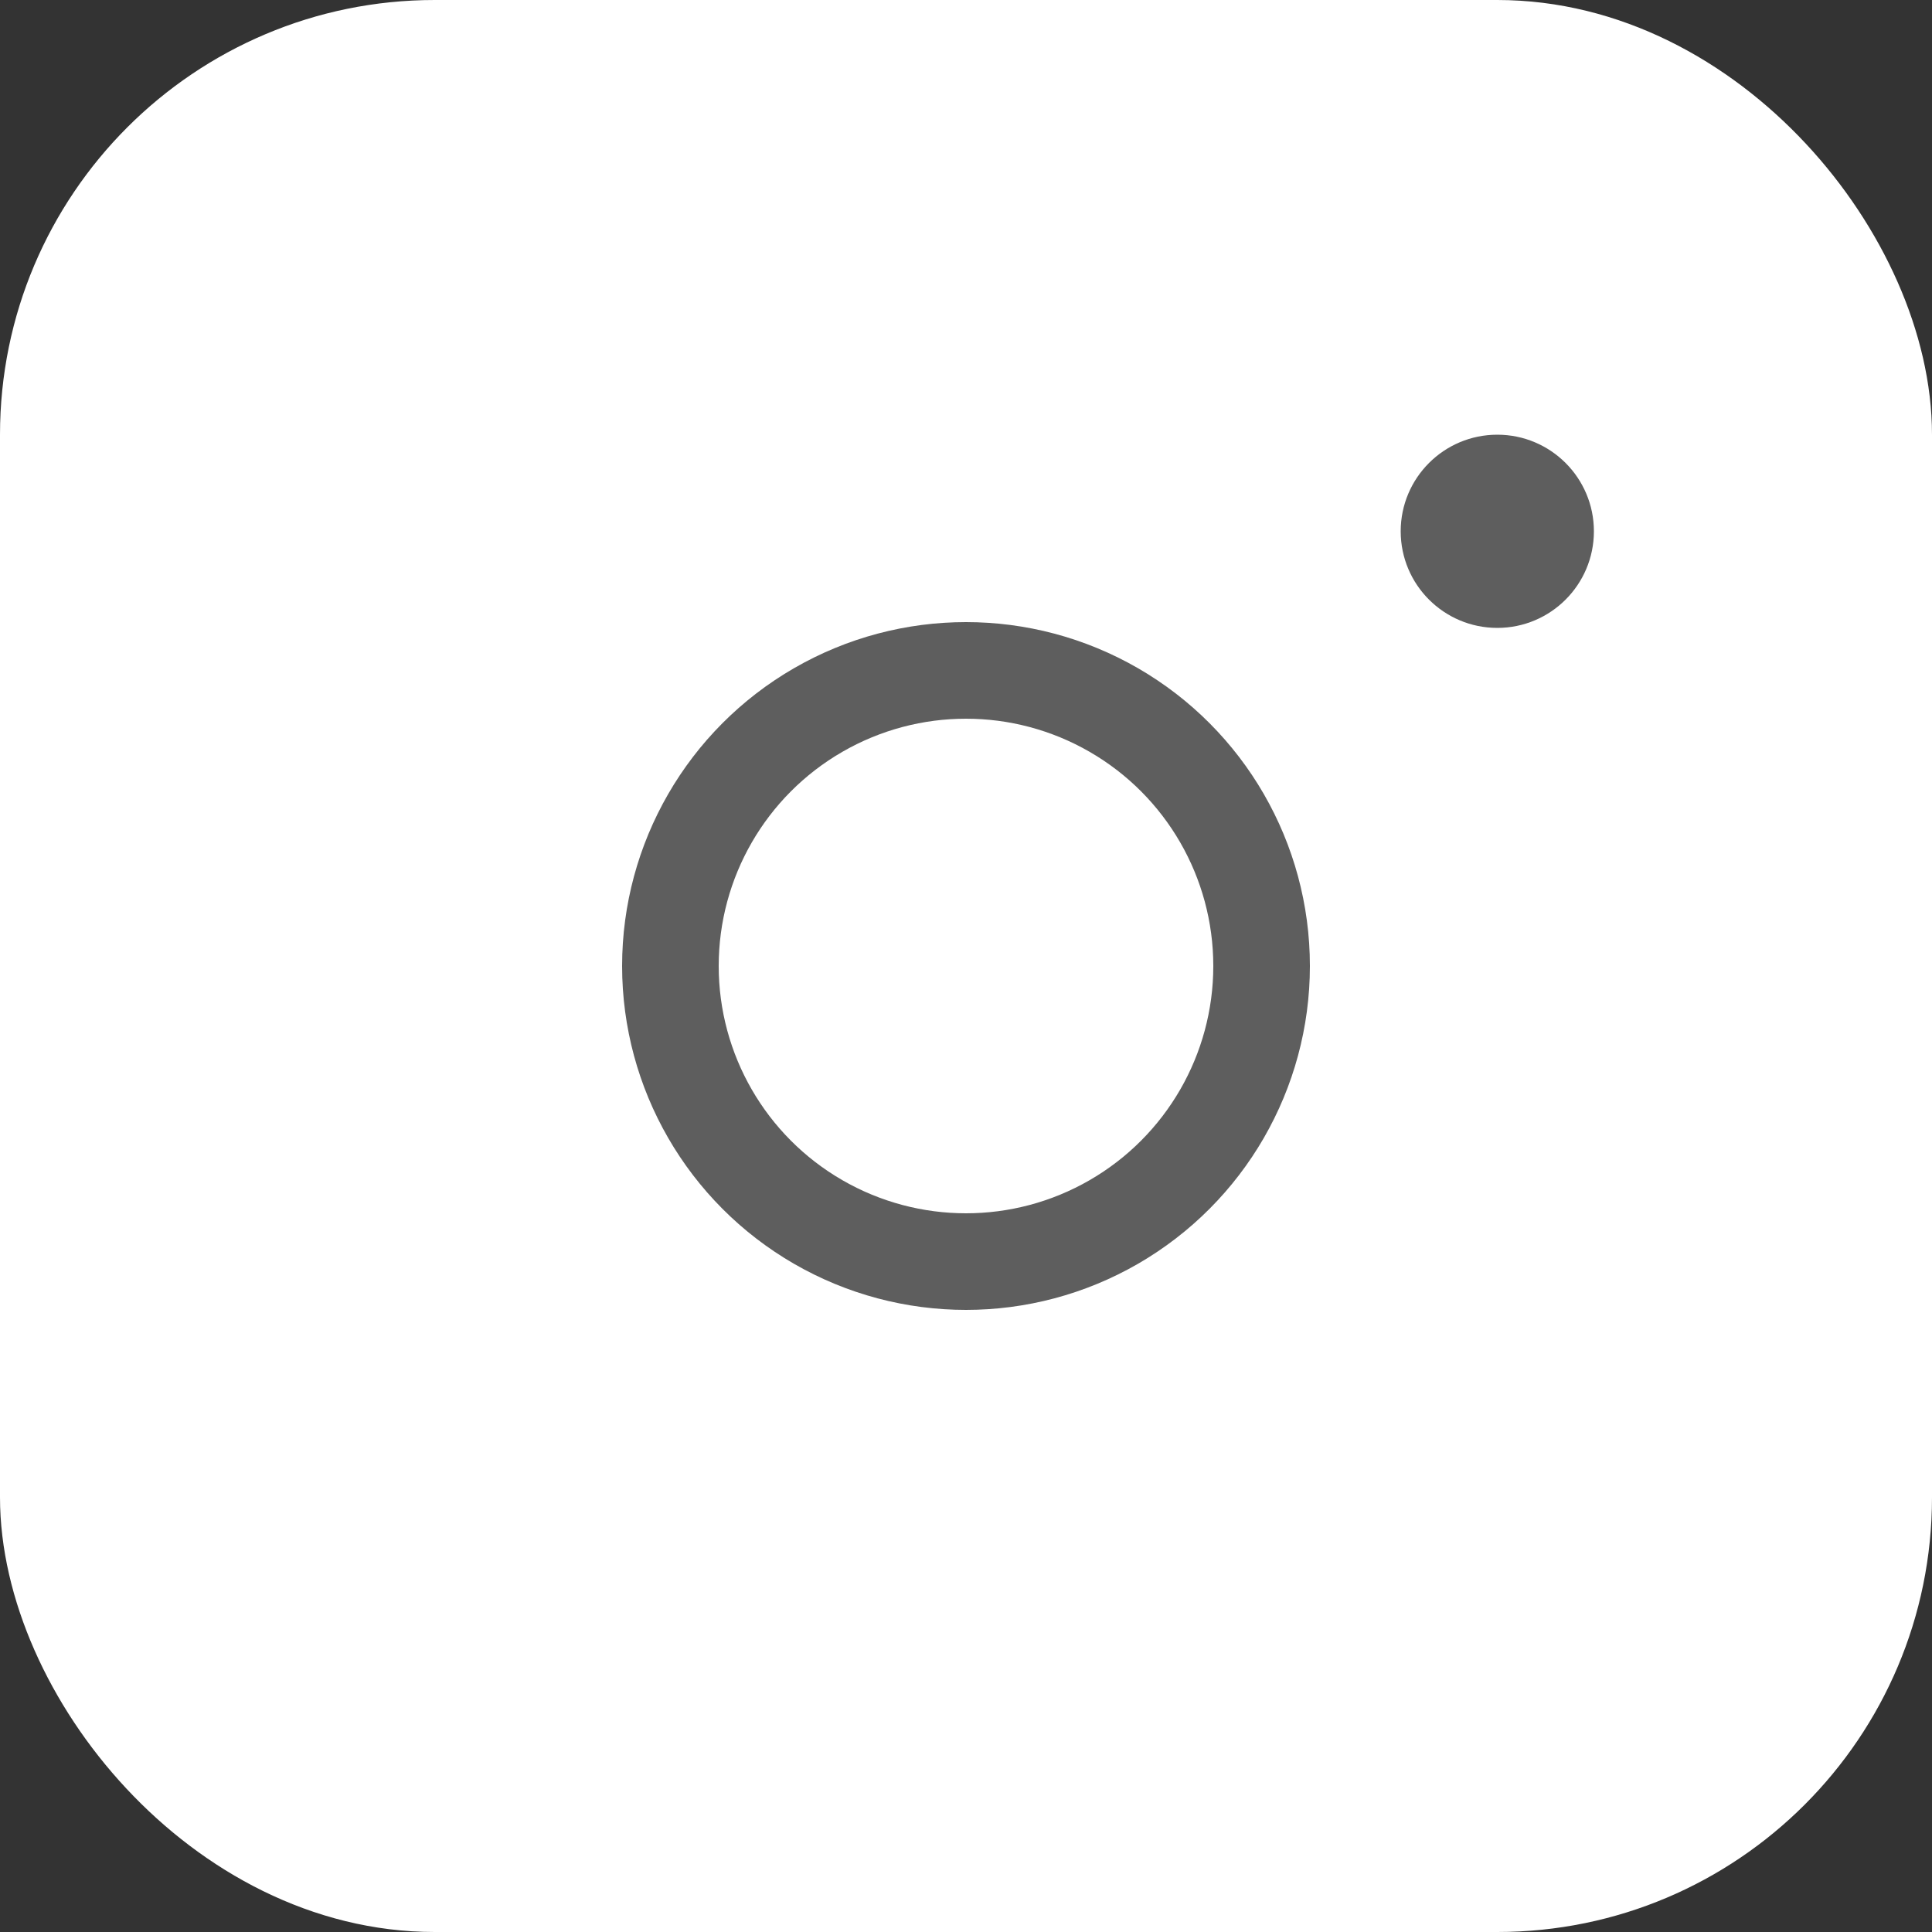 <svg id="ic-instagram-hover.svg" xmlns="http://www.w3.org/2000/svg" width="20" height="20" viewBox="0 0 20 20">
  <rect x="0" y="0" width="20" height="20" fill="#333333" stroke="none"/>
  <defs>
    <style>
      .cls-1 {
        fill: #fff;
        stroke: #fff;
      }

      .cls-1, .cls-2 {
        stroke-width: 1px;
      }

      .cls-2 {
        fill: none;
        stroke: #5e5e5e;
      }

      .cls-3 {
        fill: #5e5e5e;
      }
    </style>
  </defs>
  <rect id="Retângulo_Arredondado_809_copiar" data-name="Retângulo Arredondado 809 copiar" class="cls-1" x="0.5" y="0.5" width="19" height="19" rx="4" ry="4"/>
  <circle id="Elipse_811" data-name="Elipse 811" class="cls-2" cx="10" cy="10" r="3.06"/>
  <circle id="Elipse_811_copiar" data-name="Elipse 811 copiar" class="cls-3" cx="15.5" cy="5.5" r="1"/>
</svg>
